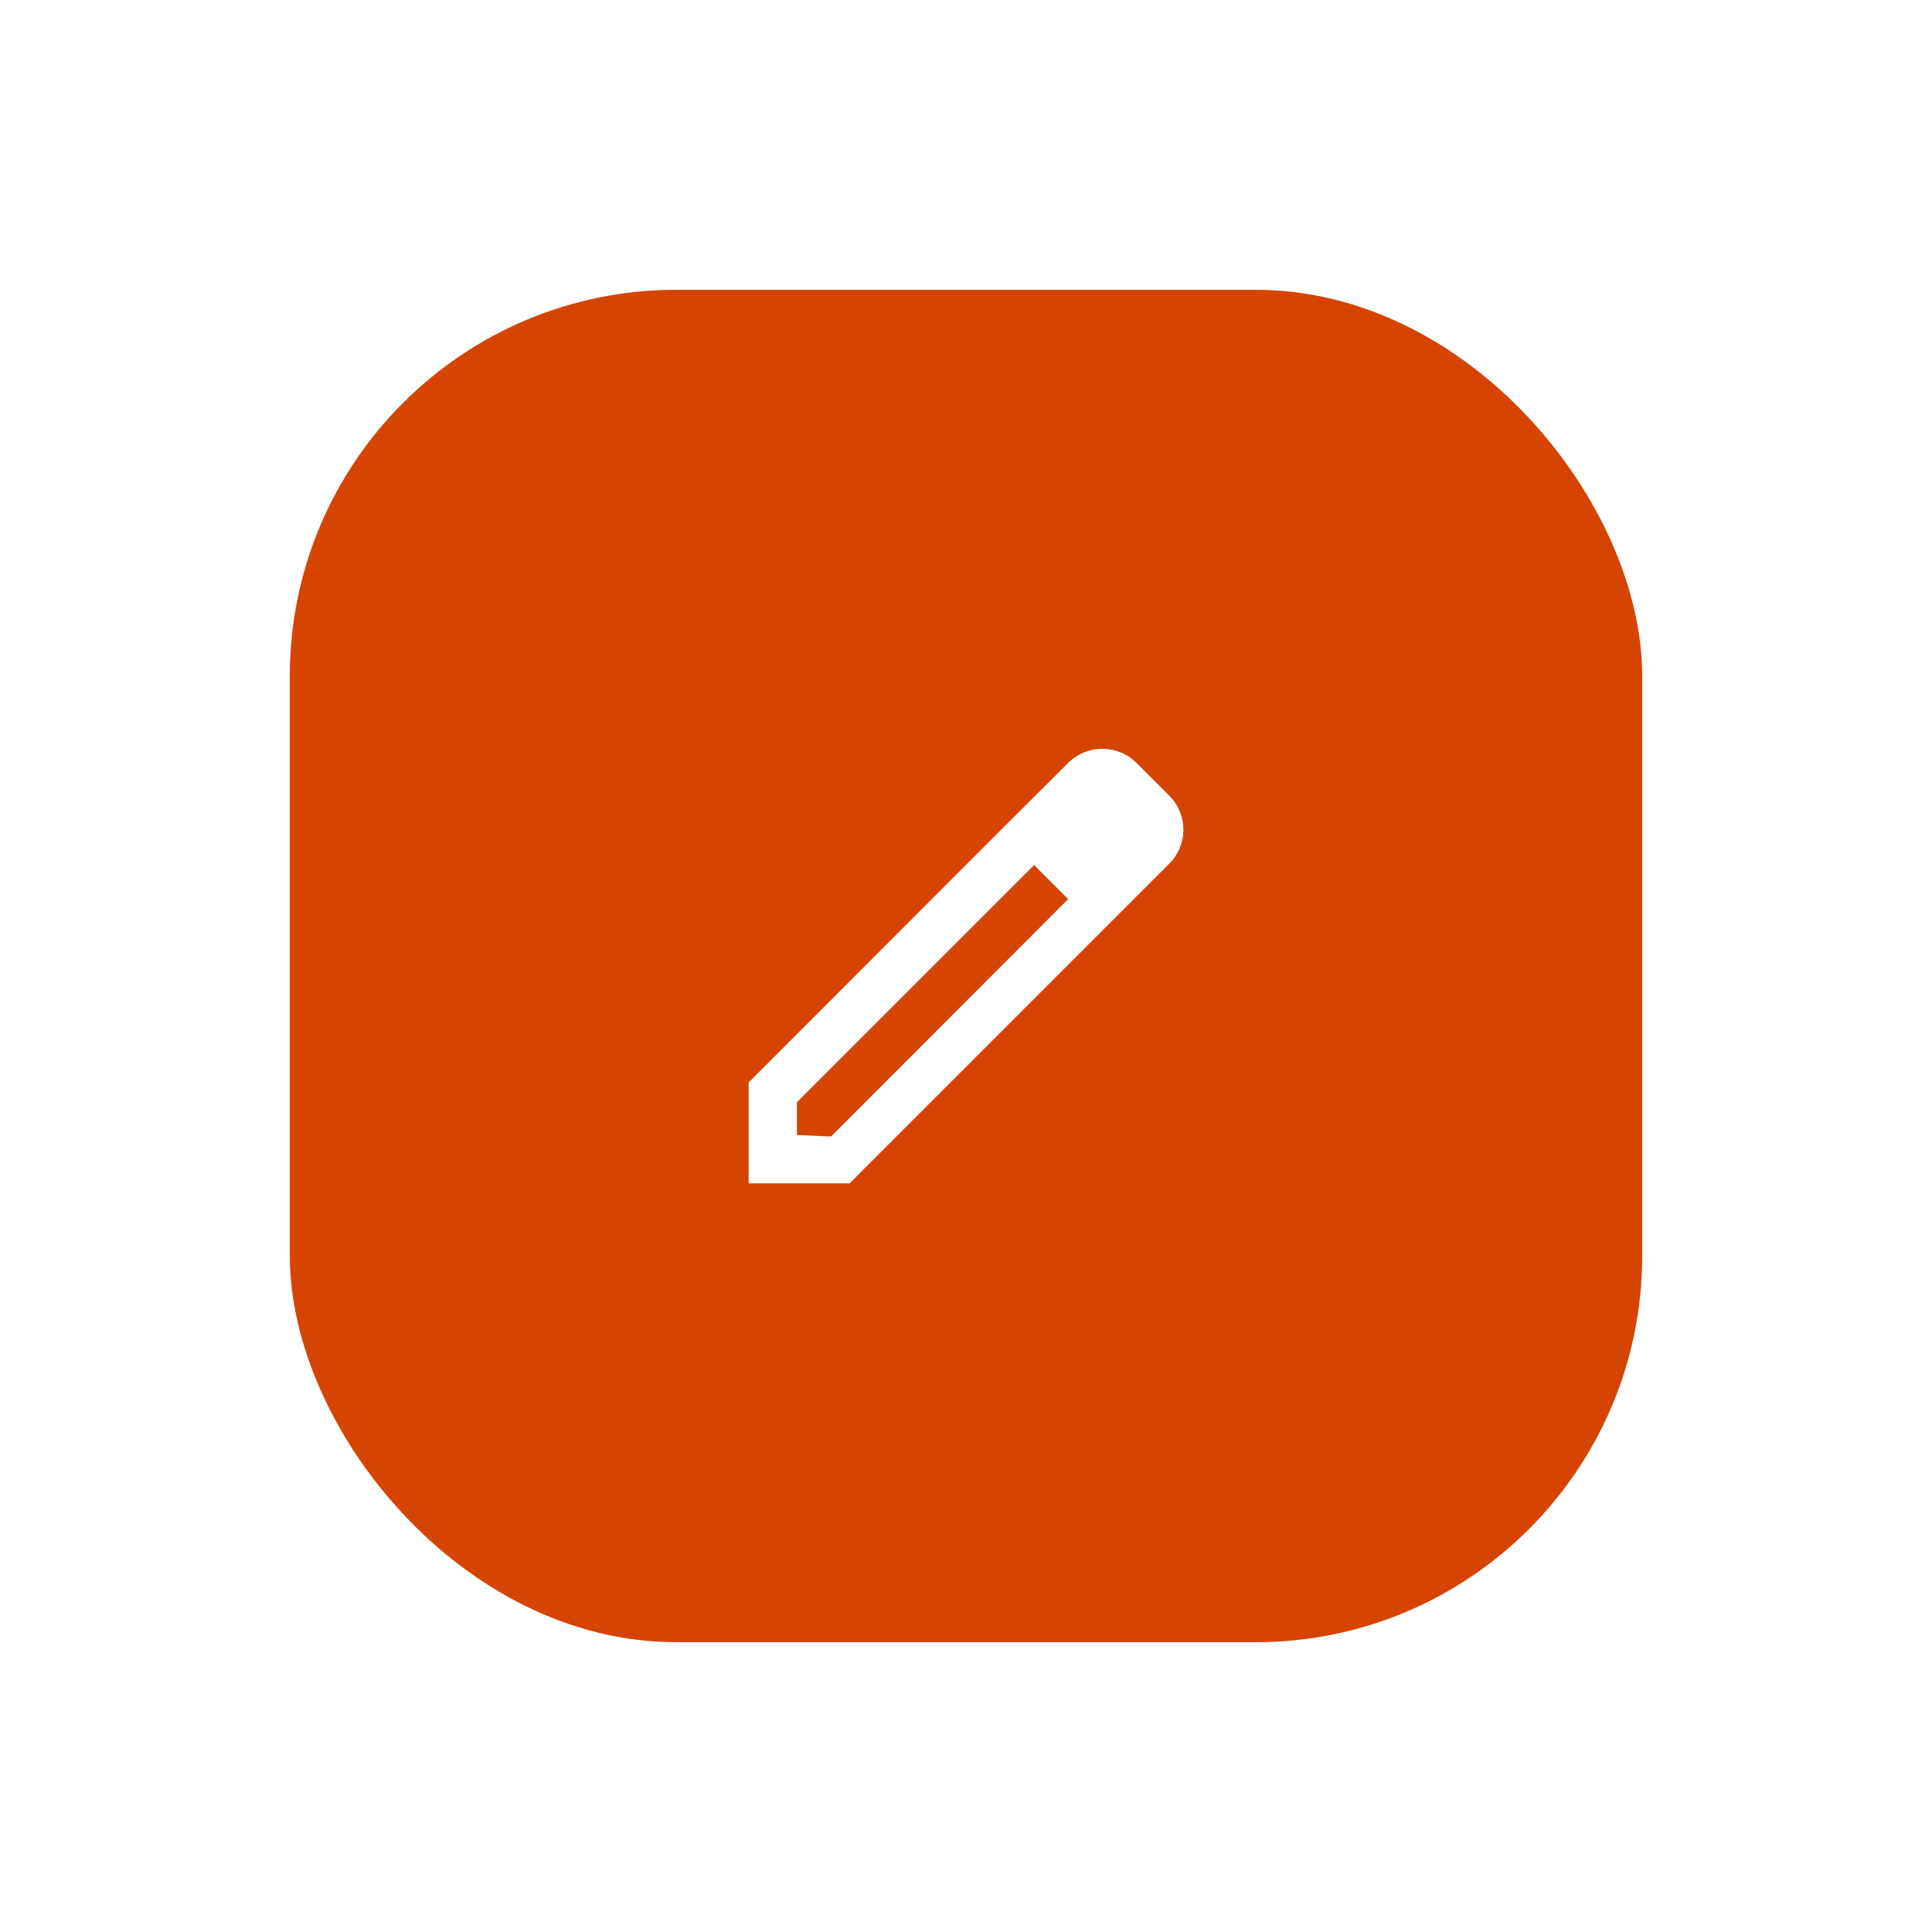 <svg width="80" height="80" viewBox="0 0 80 80" fill="none" xmlns="http://www.w3.org/2000/svg">
<g filter="url(#filter0_d_467_959)">
<g clip-path="url(#clip0_467_959)">
<rect x="12" y="9" width="56" height="56" rx="16" fill="#D54400"/>
<path fill-rule="evenodd" clip-rule="evenodd" d="M47.06 28.59L48.41 29.94C49.2 30.72 49.2 31.99 48.41 32.77L35.18 46H31V41.82L41.4 31.41L44.23 28.59C45.01 27.81 46.28 27.81 47.06 28.59ZM33 44L34.41 44.06L44.23 34.23L42.82 32.82L33 42.64V44Z" fill="white"/>
</g>
</g>
<defs>
<filter id="filter0_d_467_959" x="0" y="0" width="80" height="80" filterUnits="userSpaceOnUse" color-interpolation-filters="sRGB">
<feFlood flood-opacity="0" result="BackgroundImageFix"/>
<feColorMatrix in="SourceAlpha" type="matrix" values="0 0 0 0 0 0 0 0 0 0 0 0 0 0 0 0 0 0 127 0" result="hardAlpha"/>
<feOffset dy="3"/>
<feGaussianBlur stdDeviation="6"/>
<feColorMatrix type="matrix" values="0 0 0 0 0 0 0 0 0 0 0 0 0 0 0 0 0 0 0.25 0"/>
<feBlend mode="normal" in2="BackgroundImageFix" result="effect1_dropShadow_467_959"/>
<feBlend mode="normal" in="SourceGraphic" in2="effect1_dropShadow_467_959" result="shape"/>
</filter>
<clipPath id="clip0_467_959">
<rect x="12" y="9" width="56" height="56" rx="16" fill="white"/>
</clipPath>
</defs>
</svg>
